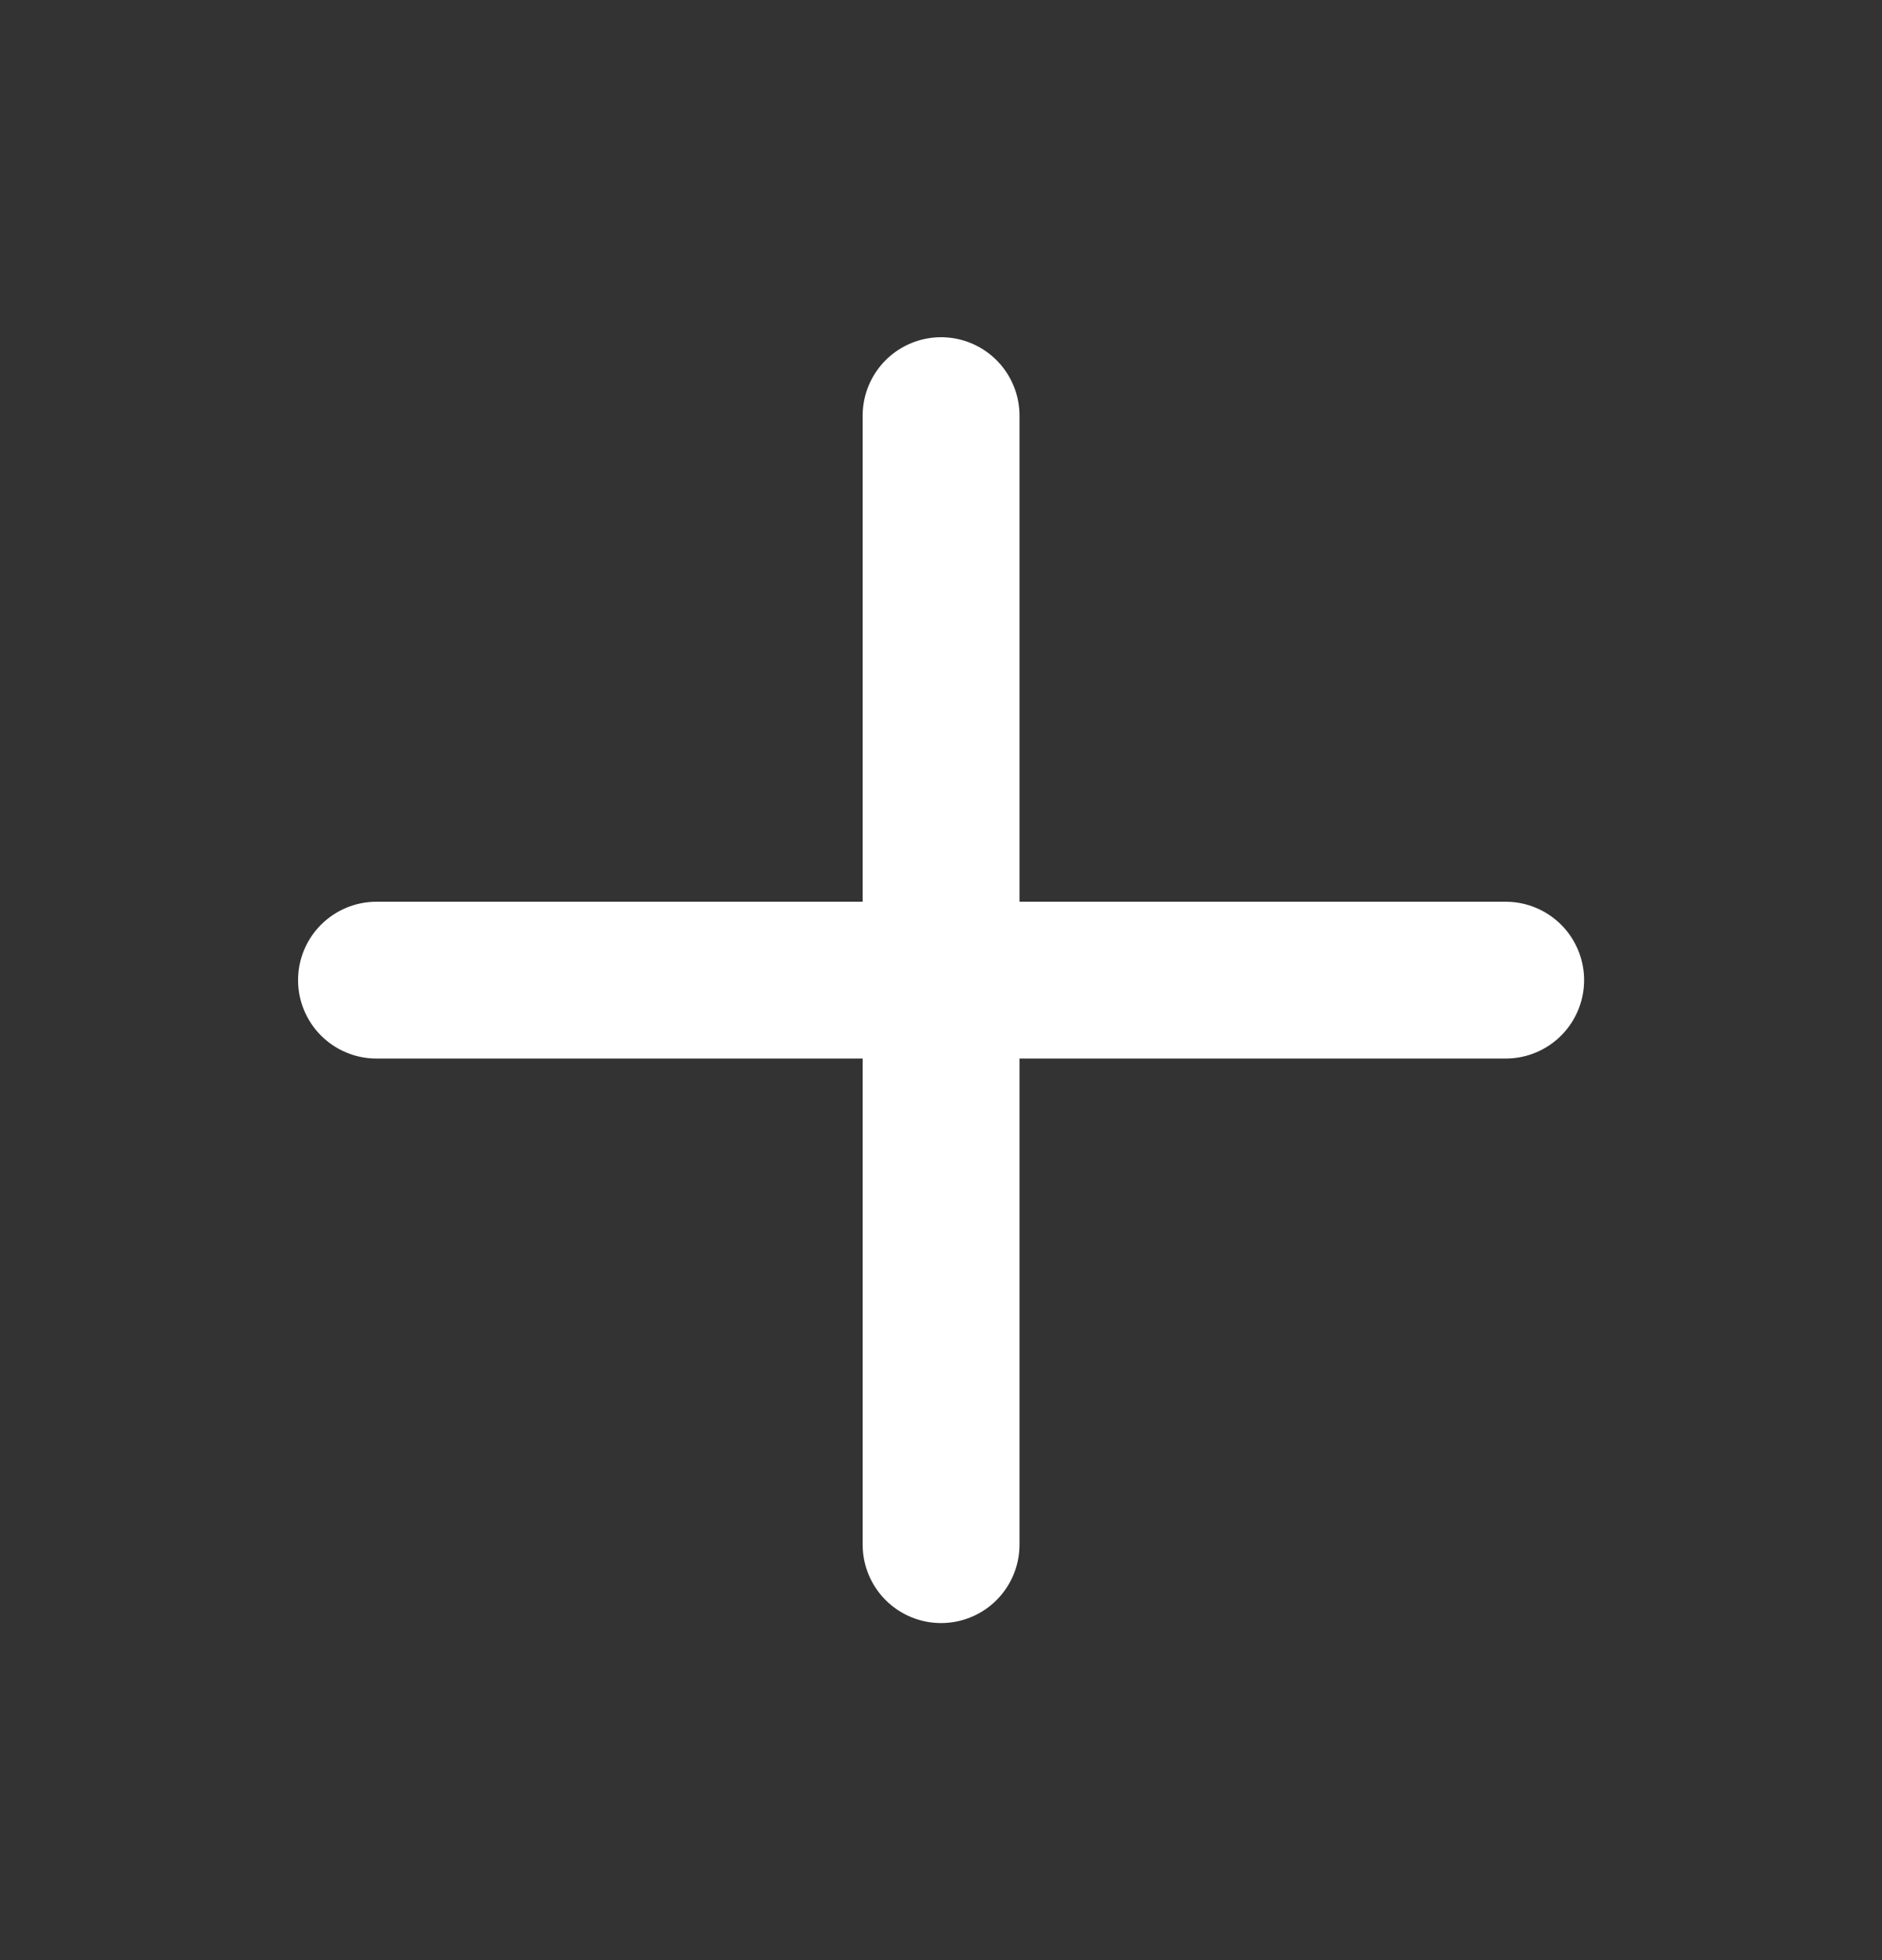 <svg xmlns="http://www.w3.org/2000/svg" width="24" height="25" viewBox="0 0 24 25" fill="none">
  <rect x="0" y="0" width="24" height="25" fill="#333333" stroke="none"/>
  <path d="M12.001 5.301L12.001 19.701M19.201 12.501L4.801 12.501" stroke="white" stroke-width="2" stroke-linecap="round"/>
</svg>